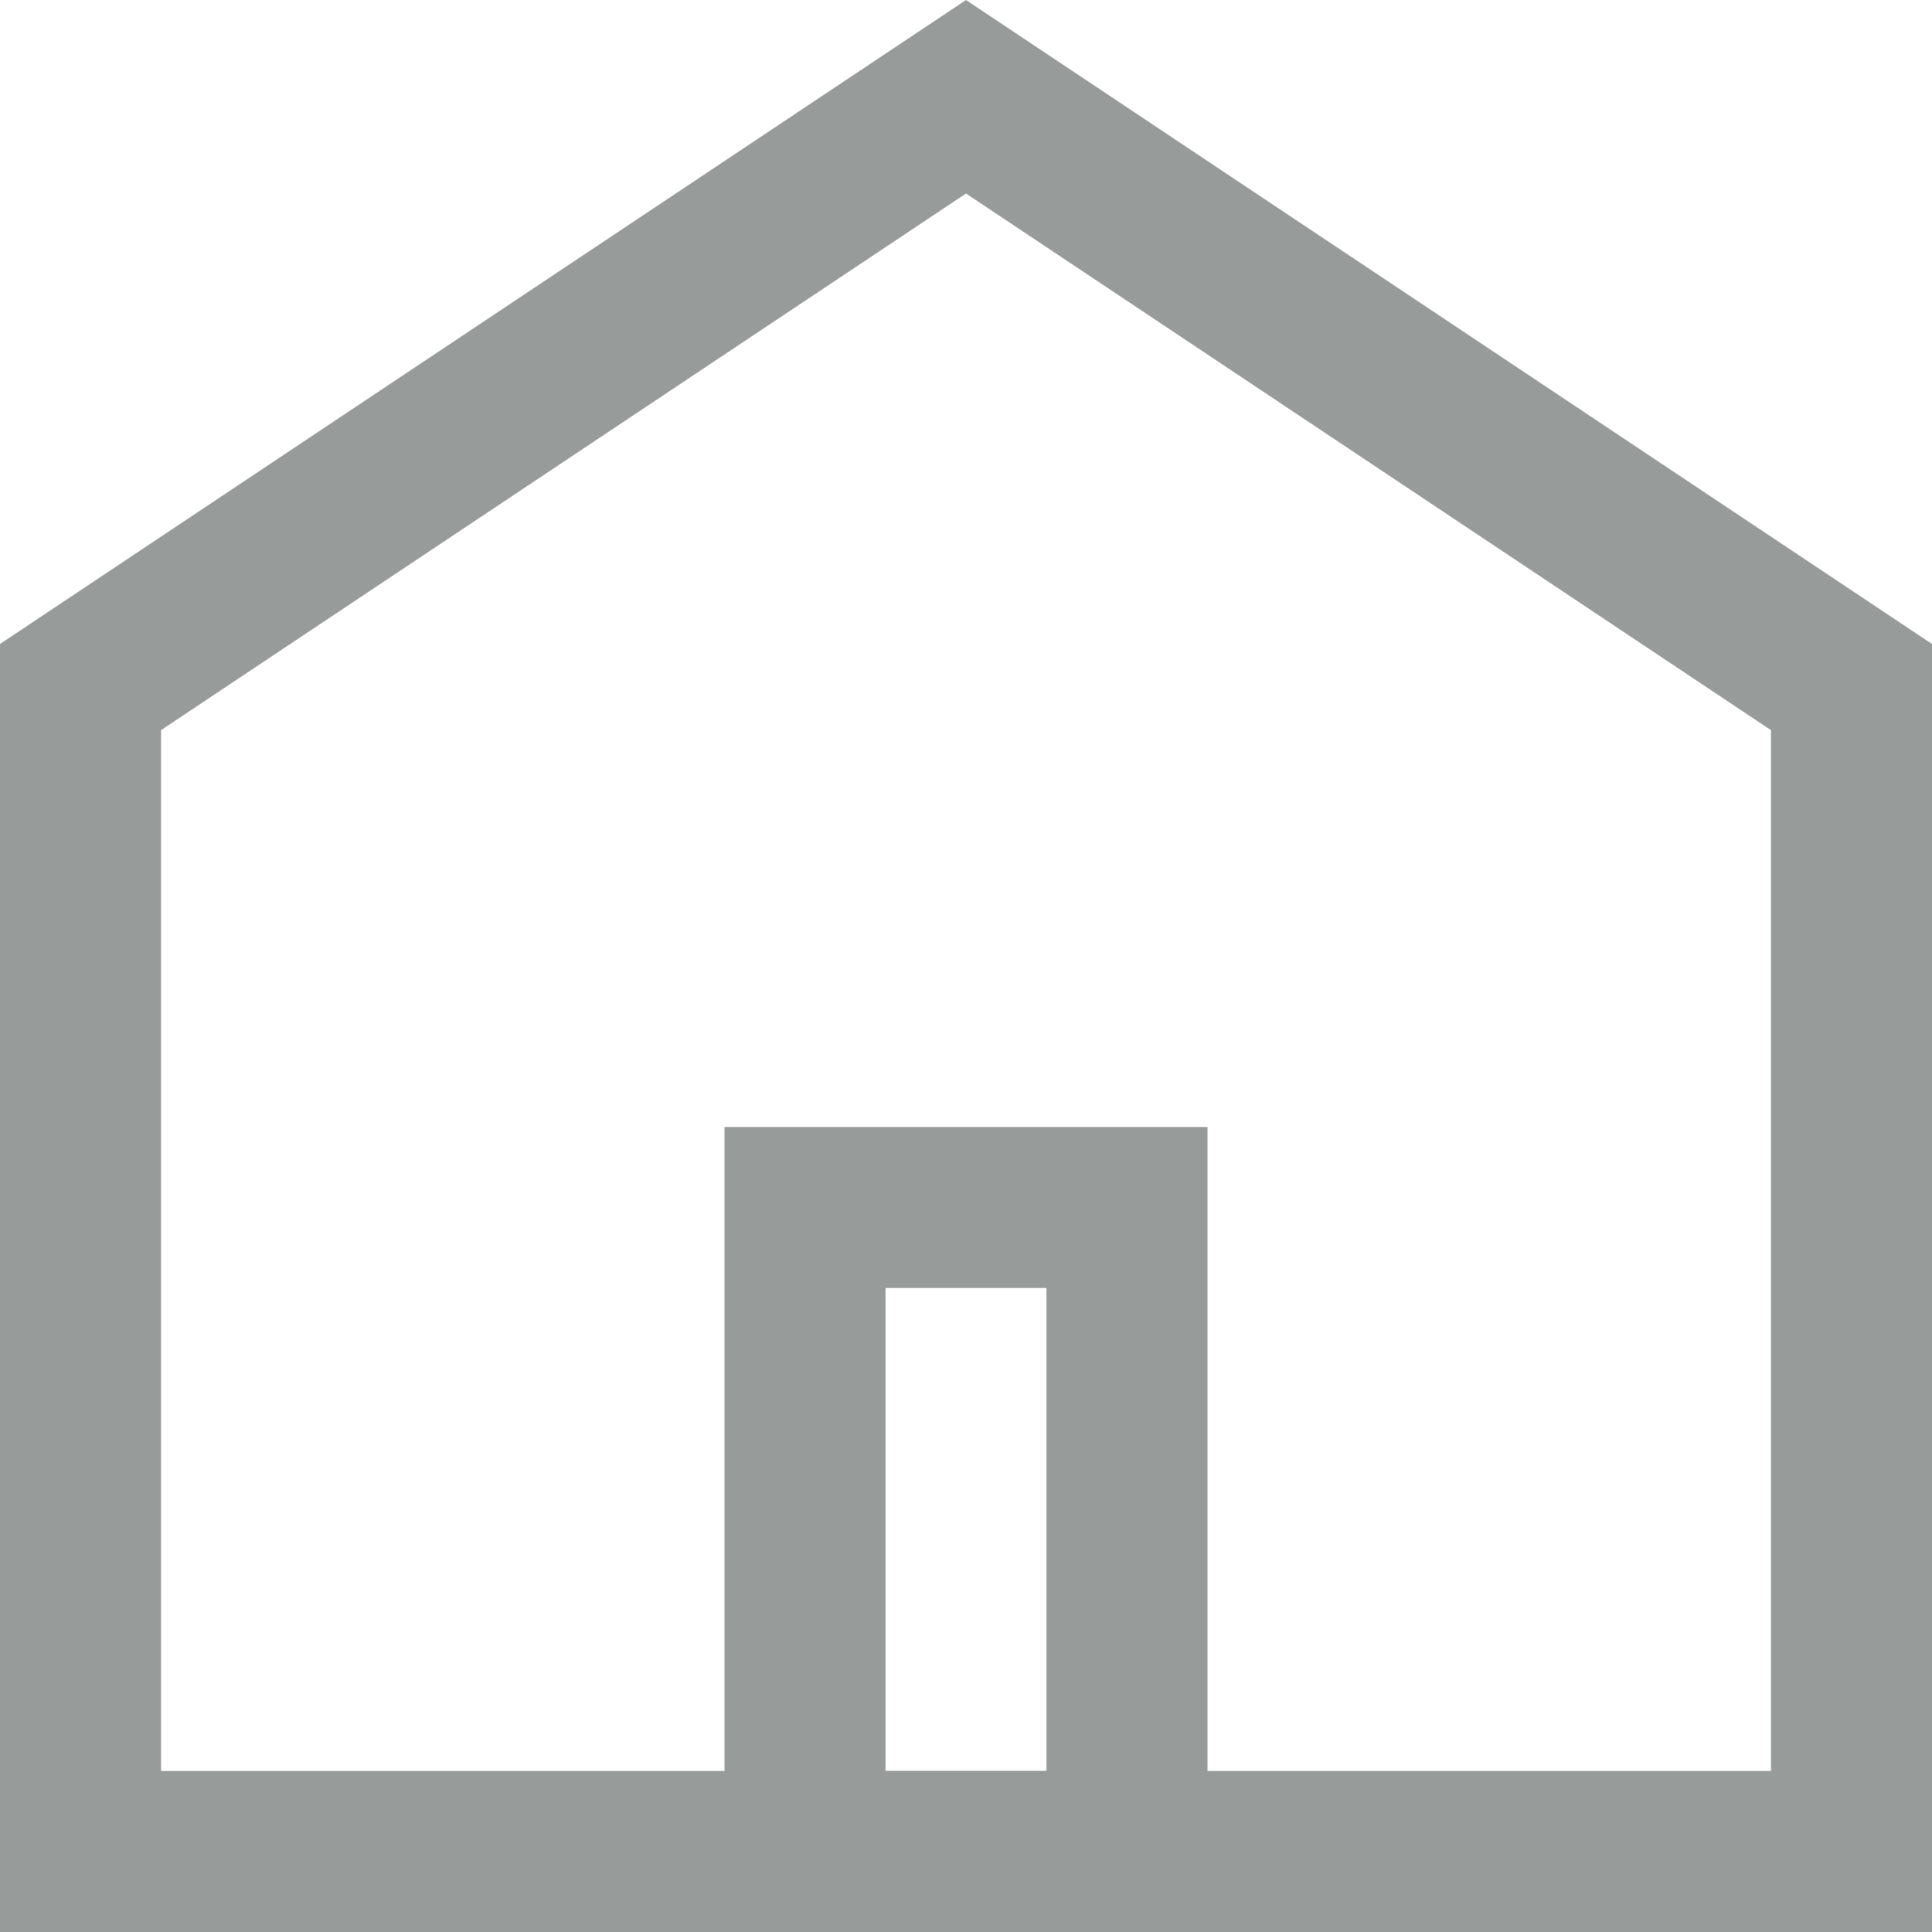 <svg width="24" height="24" viewBox="0 0 24 24" fill="none" xmlns="http://www.w3.org/2000/svg">
<path d="M1 23V8.535L12 1.202L23 8.535V23H1Z" stroke="#979B9A" stroke-width="2"/>
<rect x="10" y="15" width="4" height="8" stroke="#979B9A" stroke-width="2"/>
</svg>
